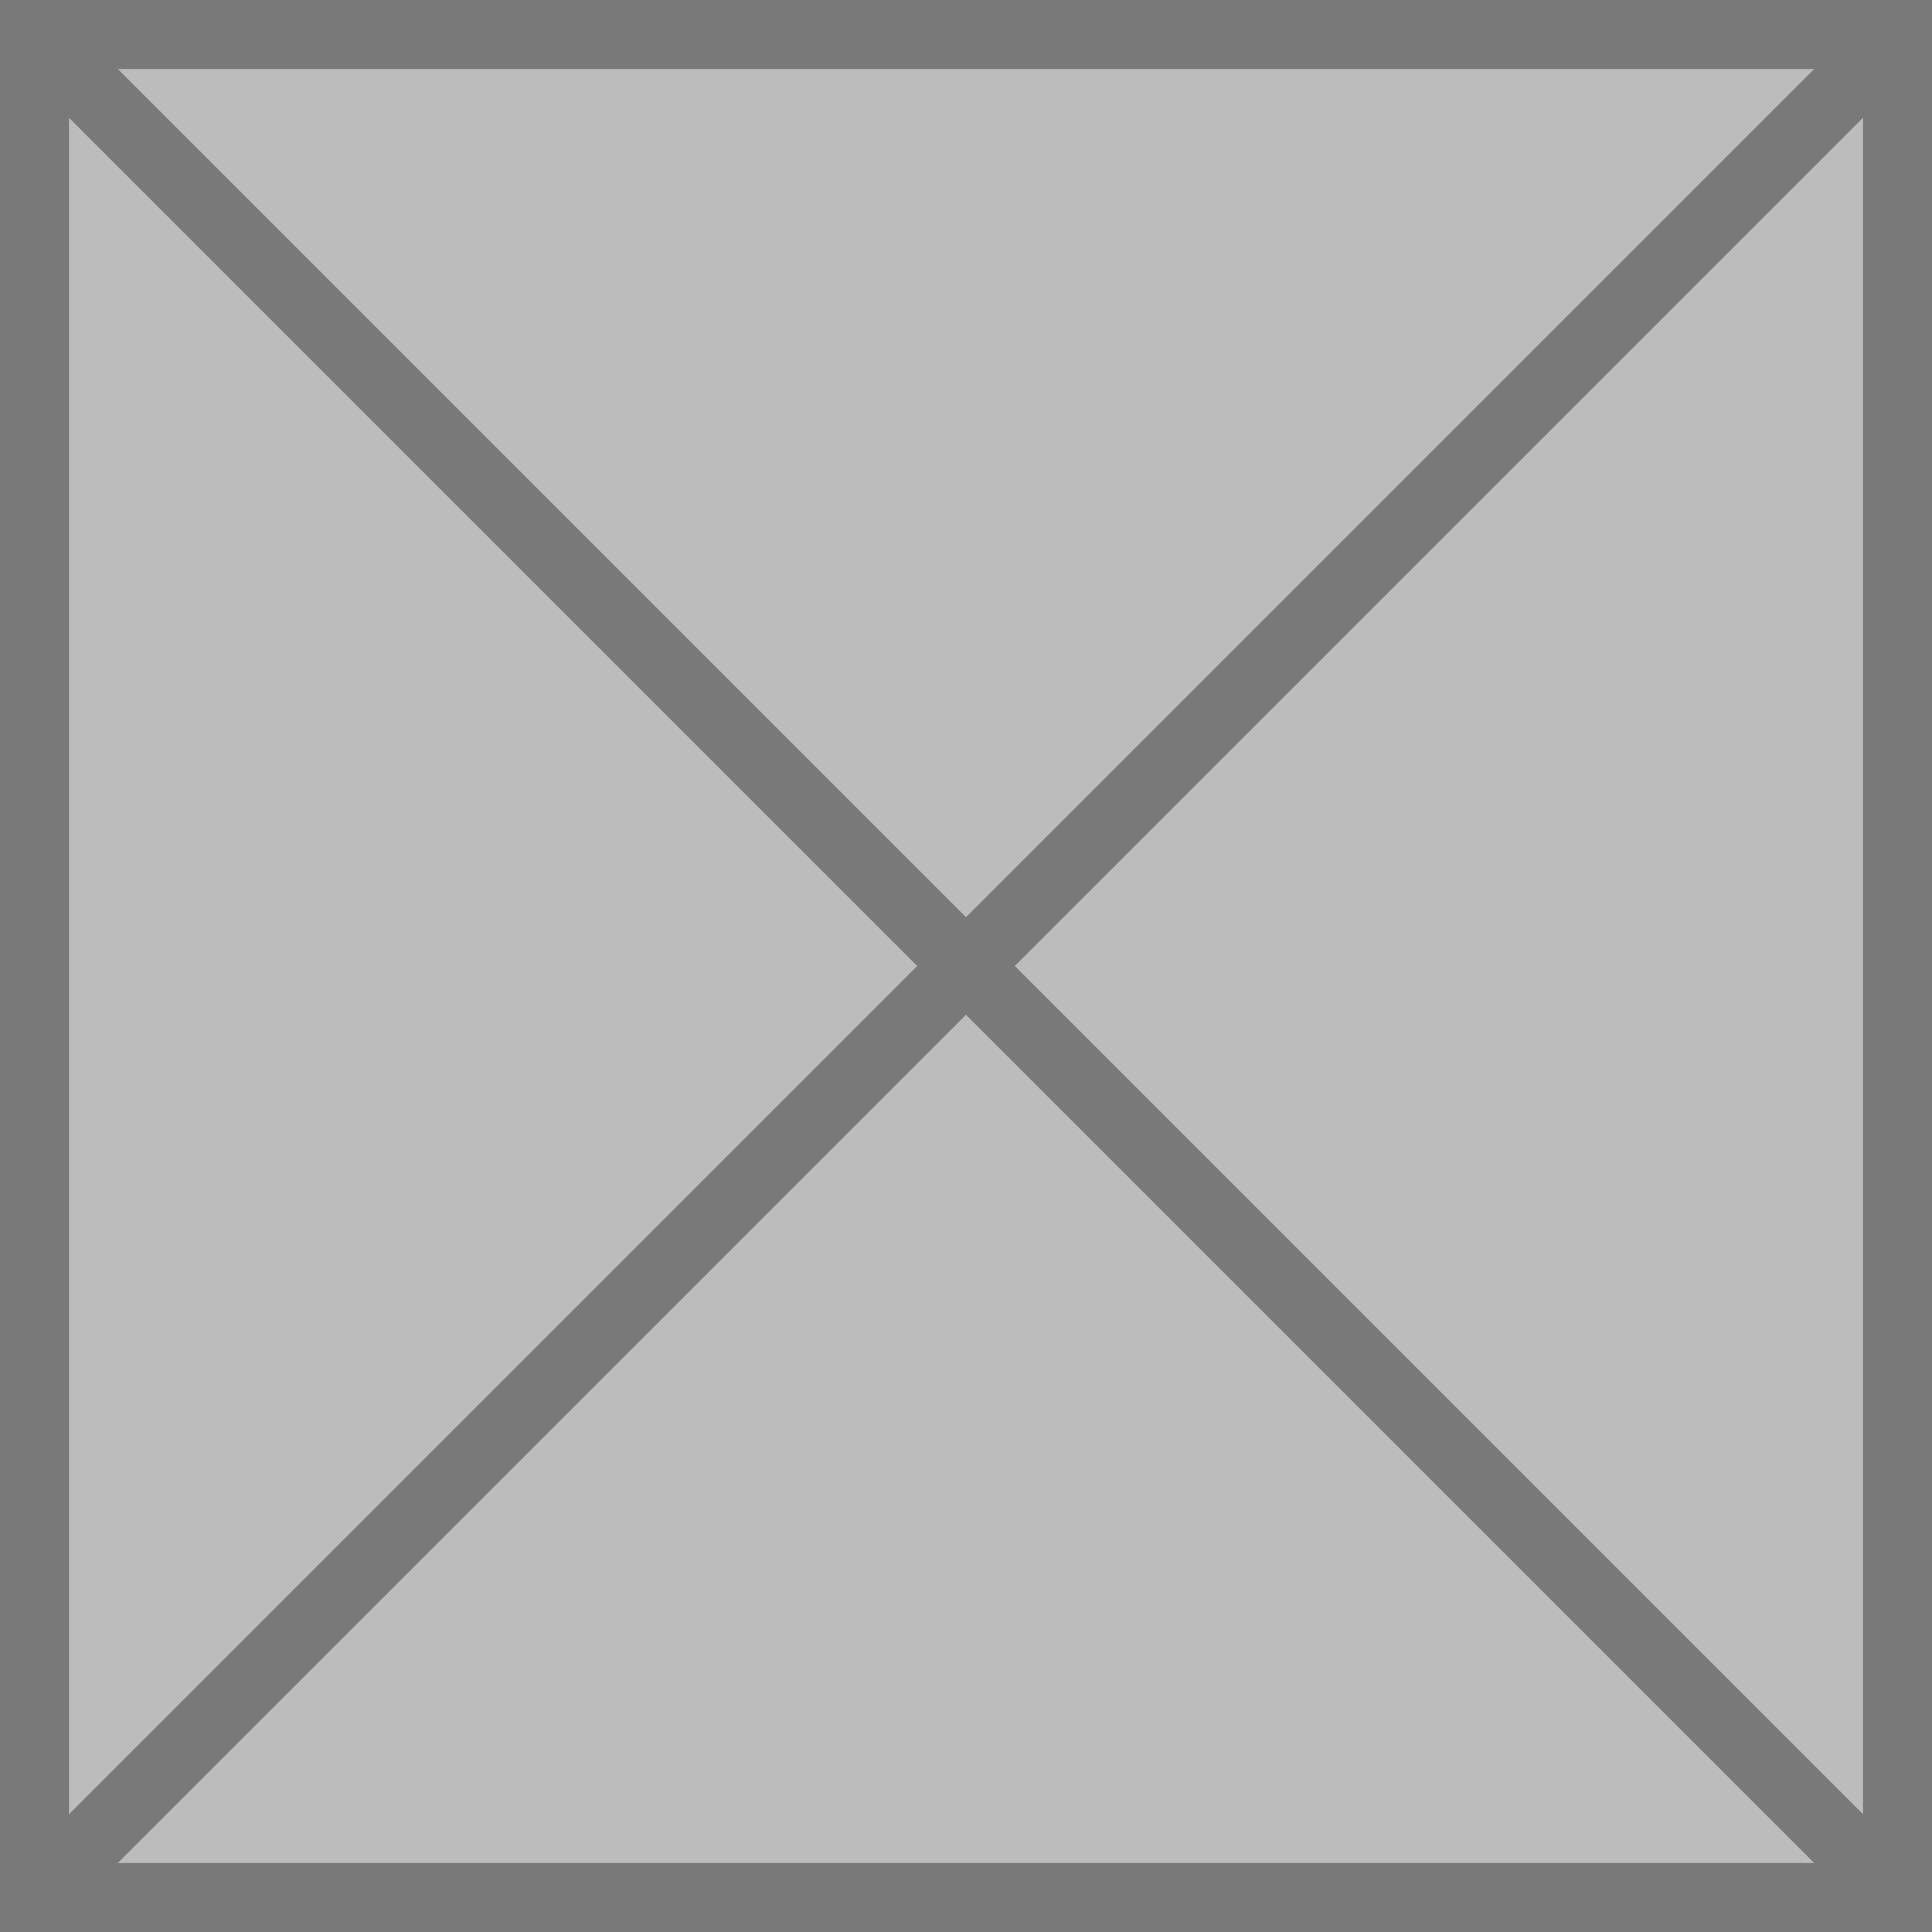 ﻿<?xml version="1.0" encoding="utf-8"?>
<svg version="1.1" xmlns:xlink="http://www.w3.org/1999/xlink" width="28px" height="28px" xmlns="http://www.w3.org/2000/svg">
  <g transform="matrix(1 0 0 1 -711 -767 )">
    <path d="M 711.5 767.5  L 738.5 767.5  L 738.5 794.5  L 711.5 794.5  L 711.5 767.5  Z " fill-rule="nonzero" fill="#bcbcbc" stroke="none" />
    <path d="M 711.5 767.5  L 738.5 767.5  L 738.5 794.5  L 711.5 794.5  L 711.5 767.5  Z " stroke-width="1" stroke="#797979" fill="none" />
    <path d="M 711.354 767.354  L 738.646 794.646  M 738.646 767.354  L 711.354 794.646  " stroke-width="1" stroke="#797979" fill="none" />
  </g>
</svg>